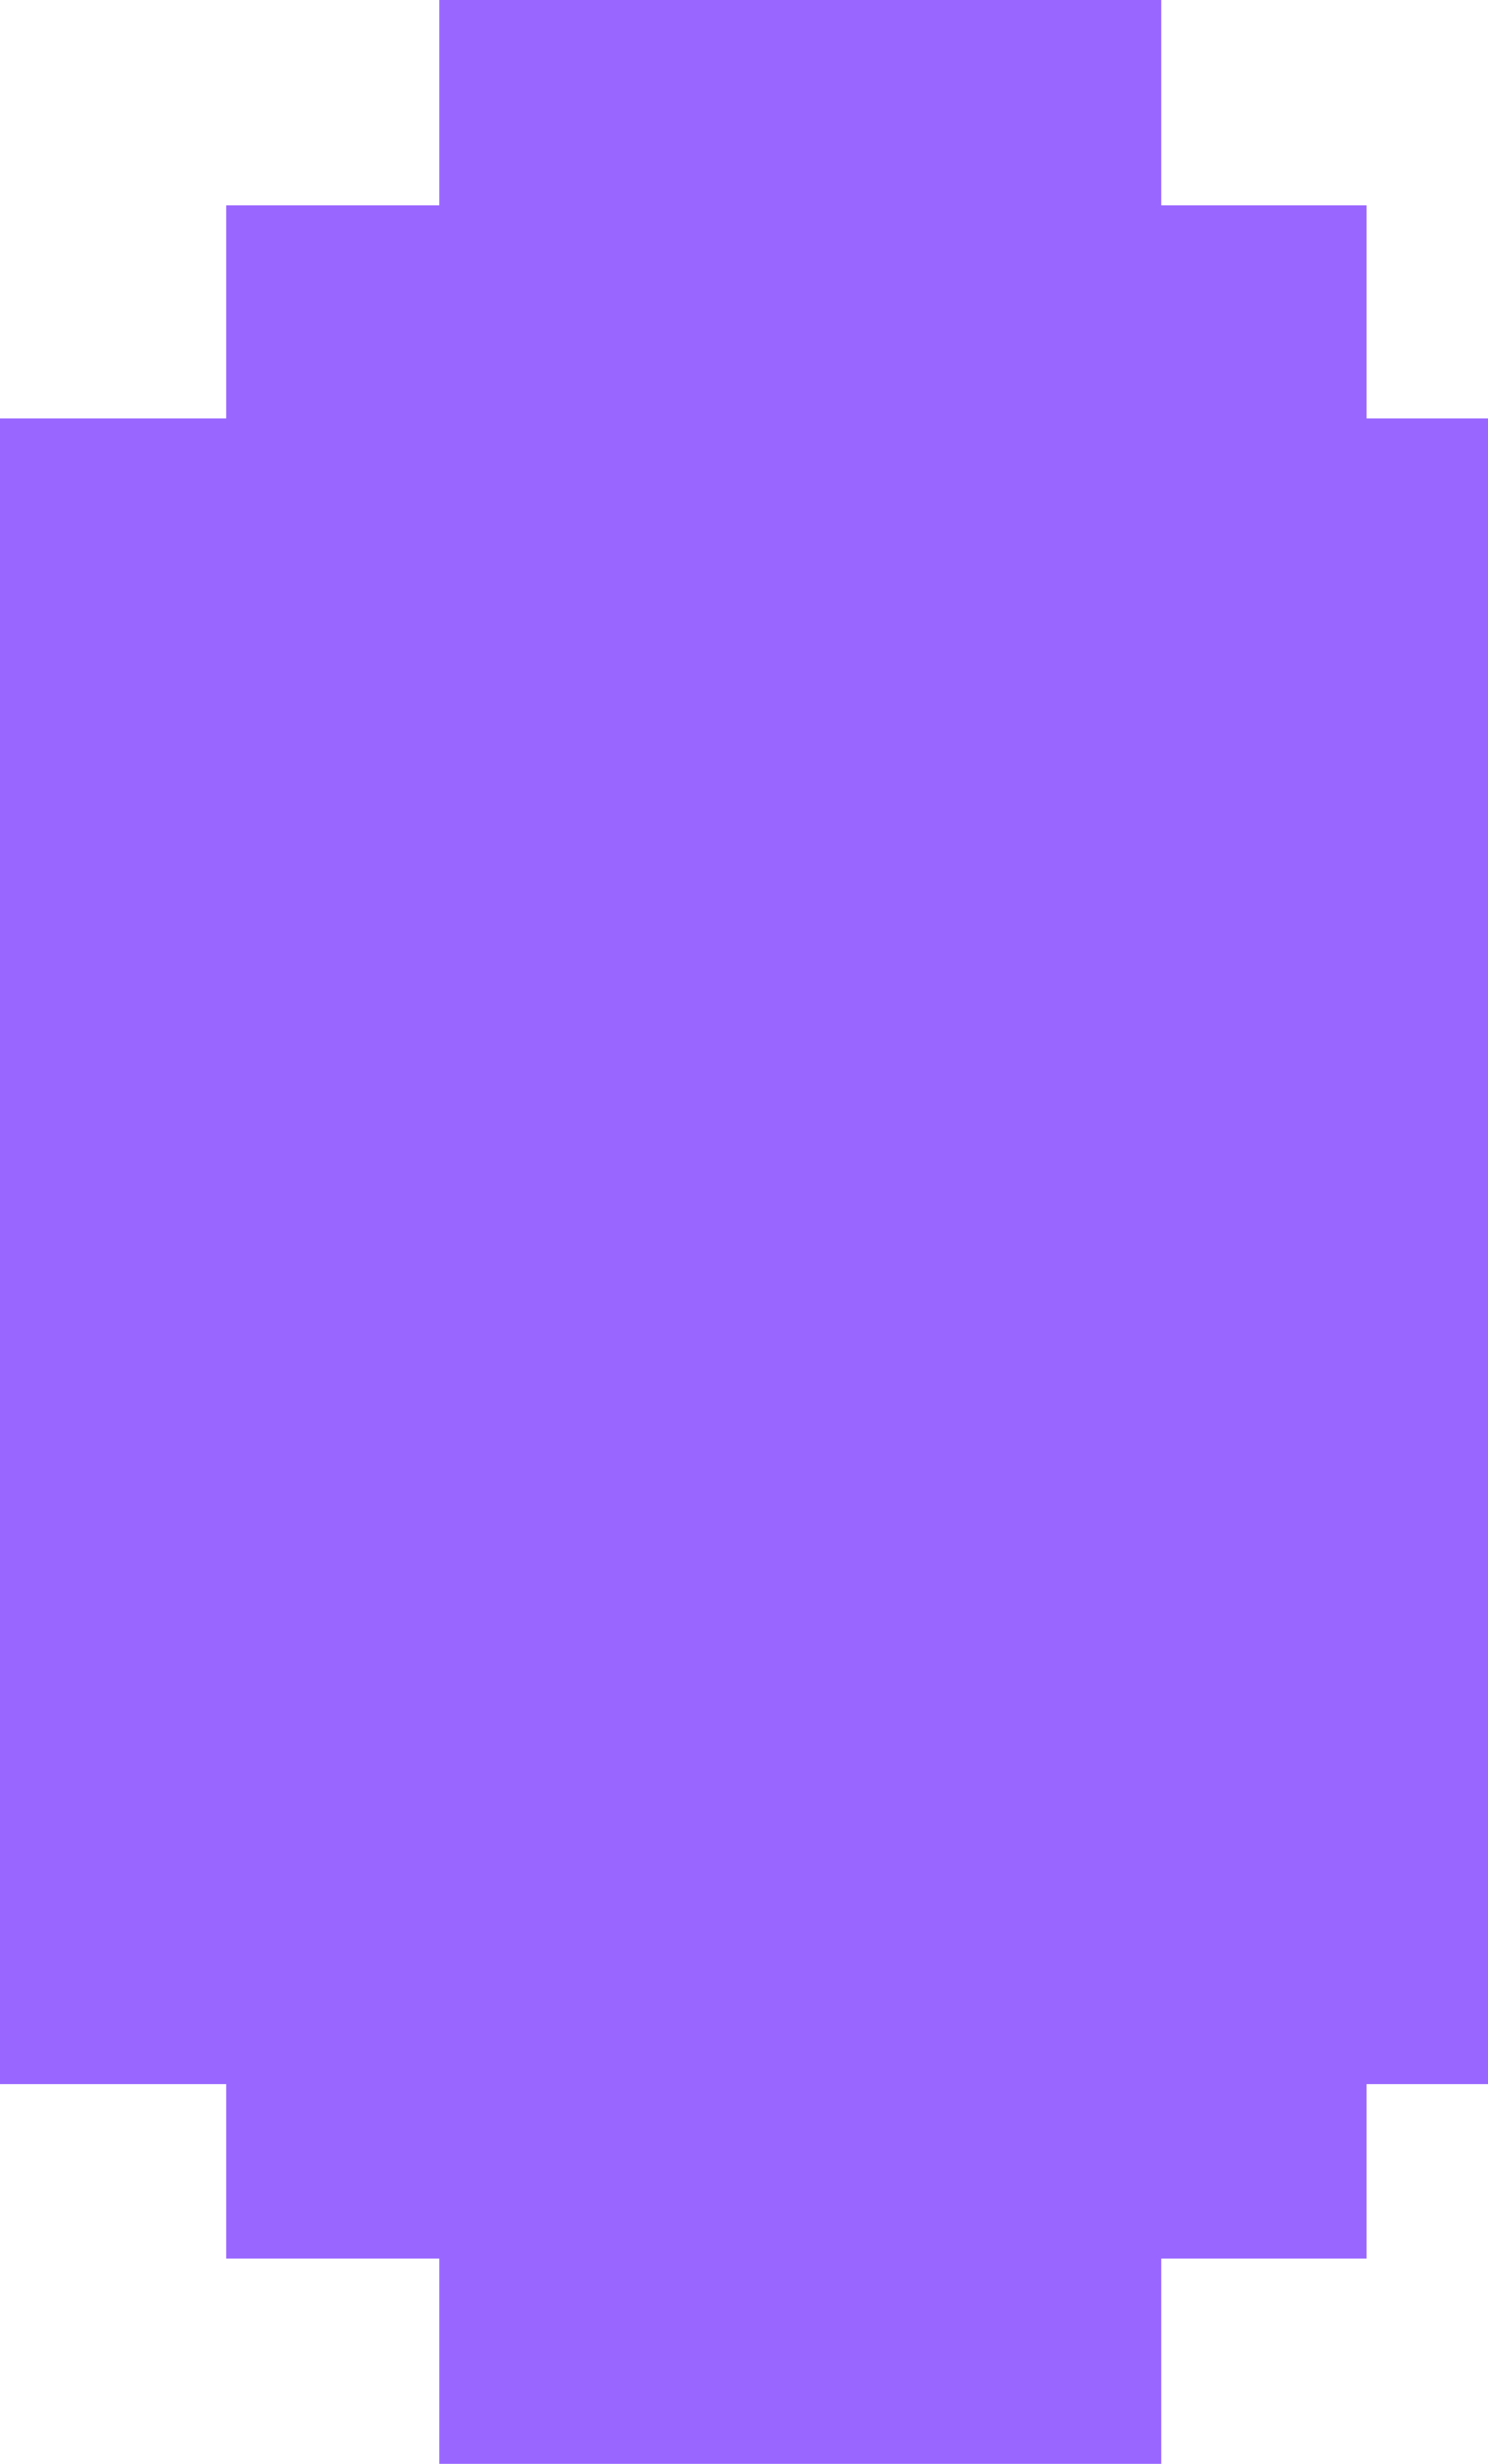 <svg version="1.1" xmlns="http://www.w3.org/2000/svg" xmlns:xlink="http://www.w3.org/1999/xlink" width="30.456" height="50.42" viewBox="0,0,30.456,50.42"><g transform="translate(-304.017,-154.696)"><g data-paper-data="{&quot;isPaintingLayer&quot;:true}" fill="#9966ff" fill-rule="nonzero" stroke="none" stroke-width="0" stroke-linecap="butt" stroke-linejoin="miter" stroke-miterlimit="10" stroke-dasharray="" stroke-dashoffset="0" style="mix-blend-mode: normal"><path d="M304.017,197.336v-34.08h30.456v34.08z"/><path d="M308.64,200.915v-42.017h23.343v42.017z"/><path d="M312.998,205.116v-50.42h14.784v50.42z"/></g></g></svg>